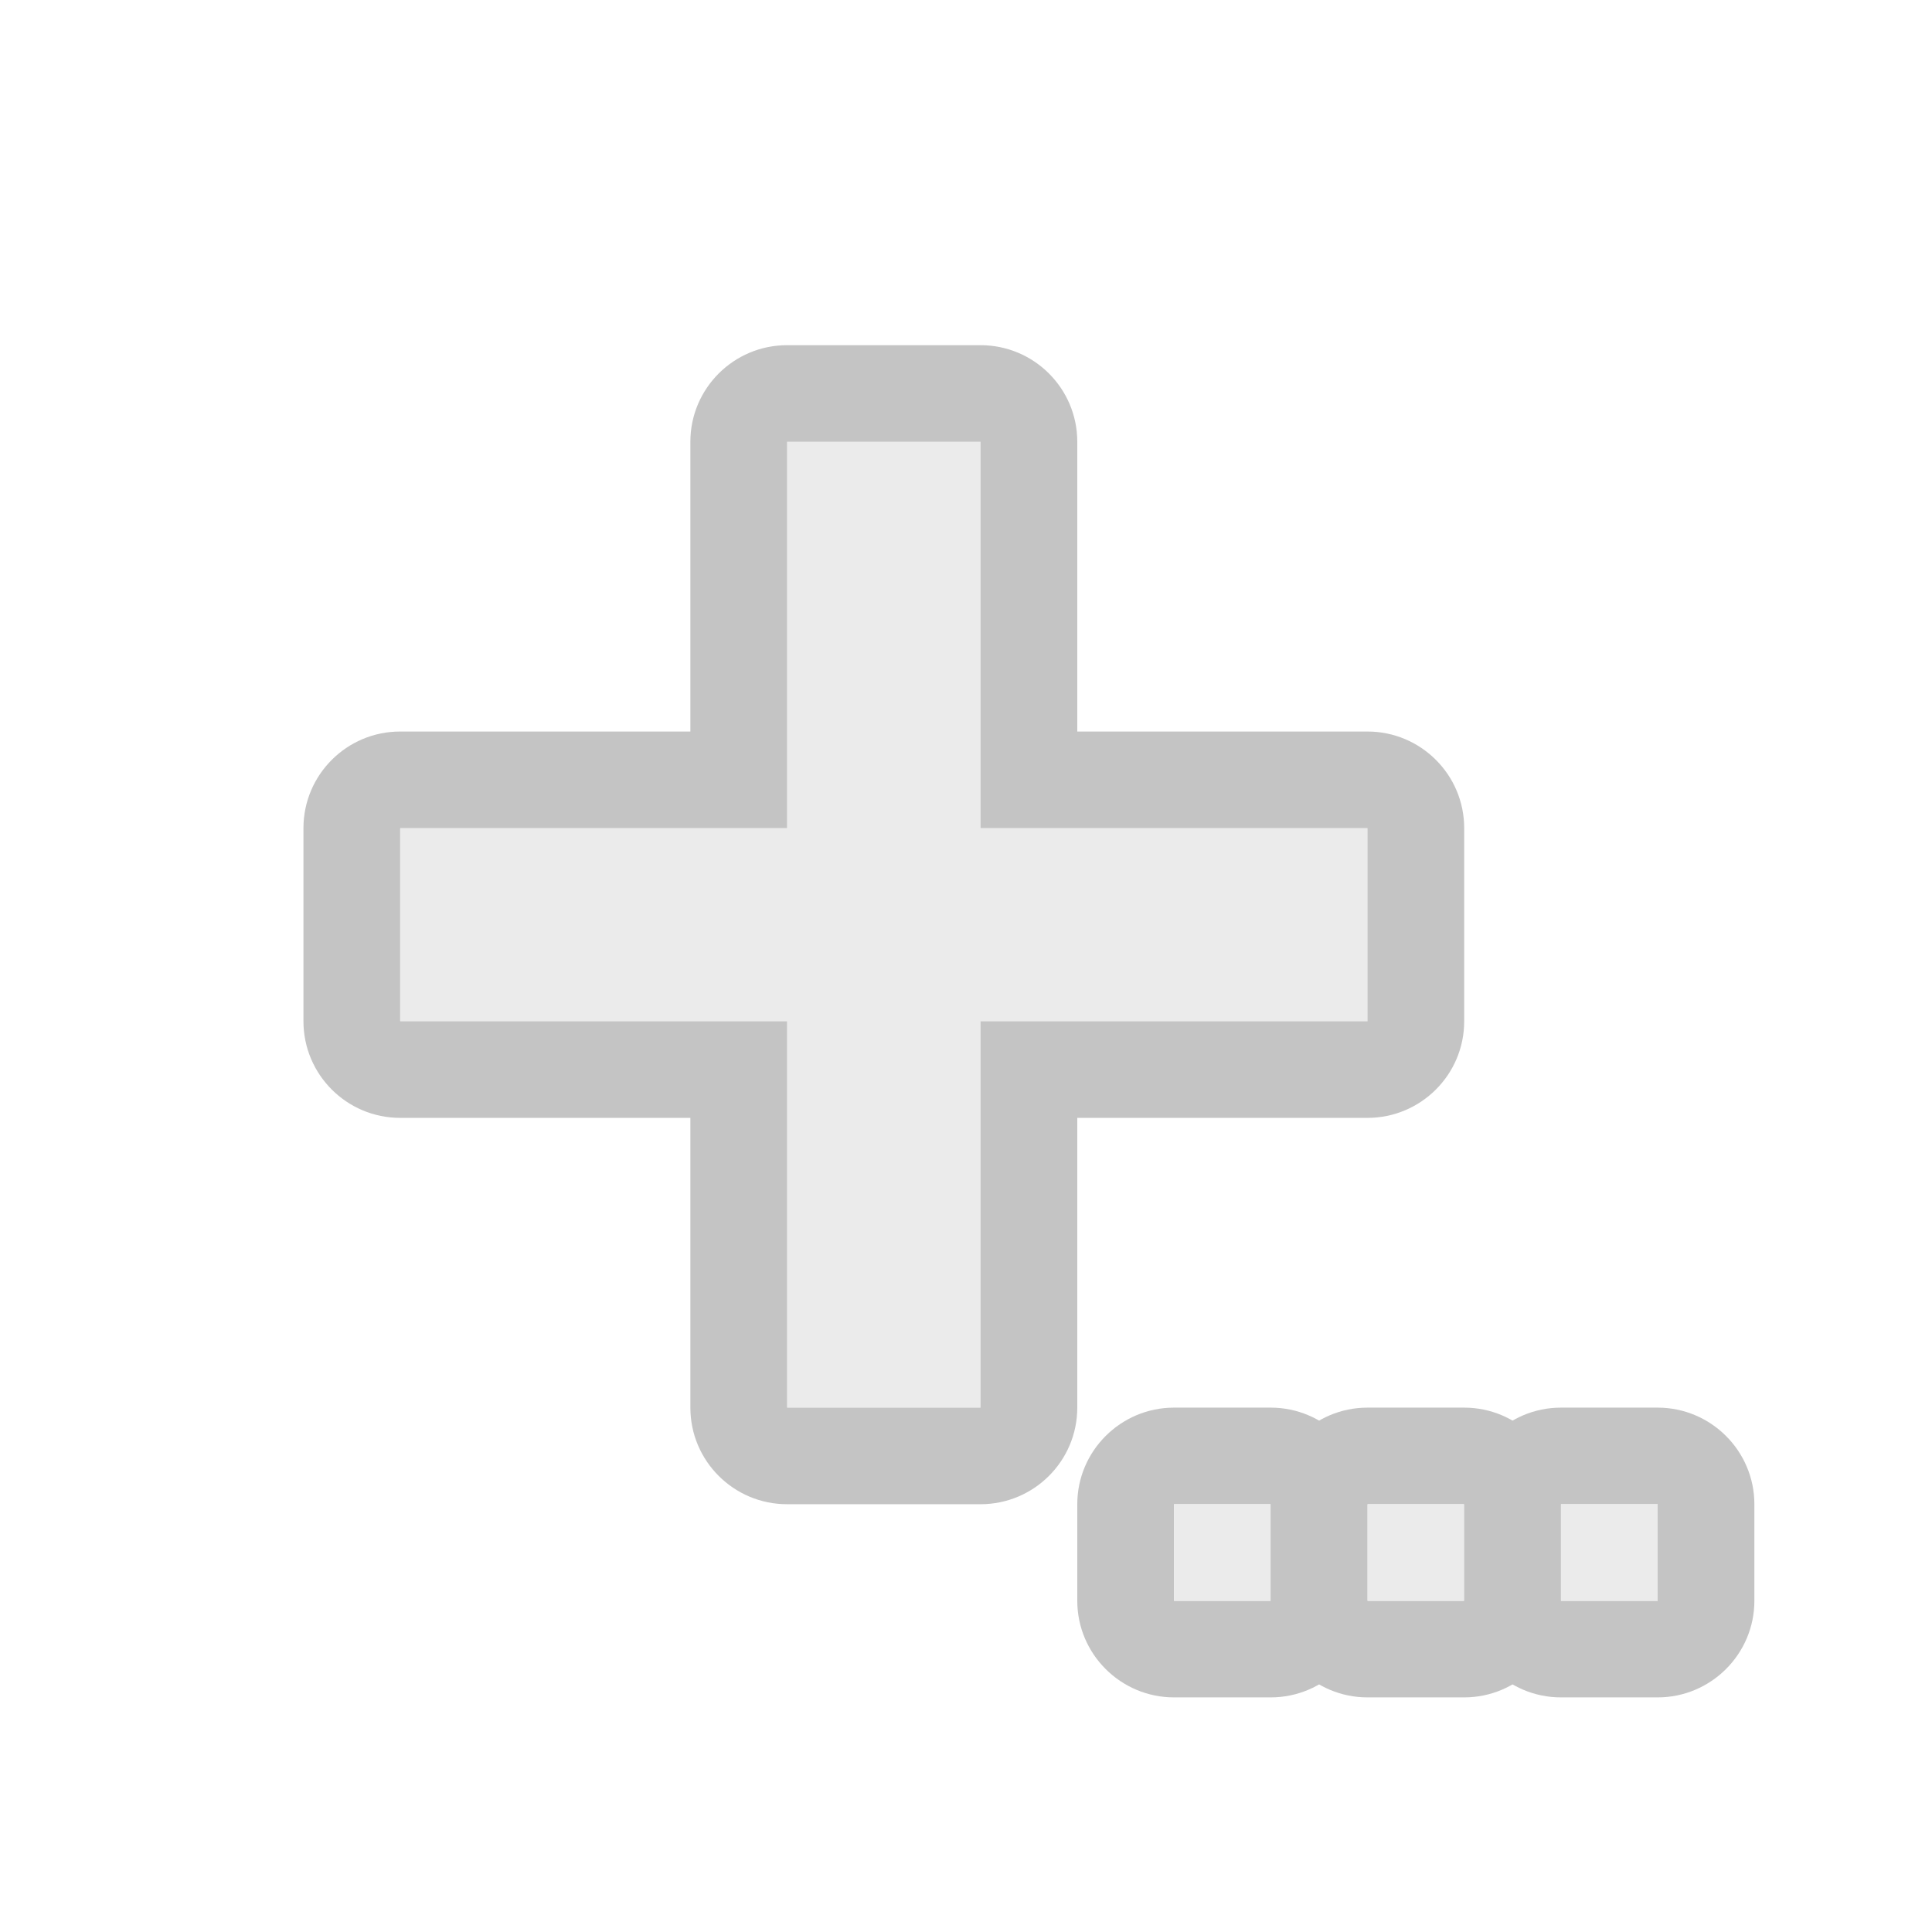 <?xml version="1.0" encoding="UTF-8" standalone="no"?>
<!DOCTYPE svg PUBLIC "-//W3C//DTD SVG 1.1//EN" "http://www.w3.org/Graphics/SVG/1.1/DTD/svg11.dtd">
<svg width="100%" height="100%" viewBox="0 0 20 20" version="1.1" xmlns="http://www.w3.org/2000/svg" xmlns:xlink="http://www.w3.org/1999/xlink" xml:space="preserve" xmlns:serif="http://www.serif.com/" style="fill-rule:evenodd;clip-rule:evenodd;stroke-linejoin:round;stroke-miterlimit:2;">
    <g transform="matrix(1,0,0,1,-275,-44)">
        <g id="General_SmallAddWithDots_Disabled" transform="matrix(3.589,0,0,2.392,-3077.99,-2478.46)">
            <g opacity="0.3">
                <g transform="matrix(0.279,0,0,0.418,920.887,1052.69)">
                    <g id="Plus">
                        <g id="General_AddWithTriangle_Normal">
                            <g id="Transparent-BG" serif:id="Transparent BG" transform="matrix(1,0,0,1,48,4)">
                                <rect x="0" y="0" width="20" height="20" style="fill:white;fill-opacity:0;"/>
                            </g>
                            <g transform="matrix(1,0,0,1,-72,-234)">
                                <path d="M124,247L128,247L128,243L130,243L130,247L134,247L134,249L130,249L130,253L128,253L128,249L124,249L124,247Z" style="fill:rgb(189,189,189);"/>
                                <path d="M127,246L127,243C127,242.448 127.448,242 128,242L130,242C130.552,242 131,242.448 131,243L131,246L134,246C134.552,246 135,246.448 135,247L135,249C135,249.552 134.552,250 134,250L131,250L131,253C131,253.552 130.552,254 130,254L128,254C127.448,254 127,253.552 127,253L127,250L124,250C123.448,250 123,249.552 123,249L123,247C123,246.448 123.448,246 124,246L127,246ZM124,247L128,247L128,243L130,243L130,247L134,247L134,249L130,249L130,253L128,253L128,249L124,249L124,247Z" style="fill:rgb(58,58,58);"/>
                            </g>
                            <g transform="matrix(1,0,0,1,-1649,-130)">
                                <path d="M1711,150C1711,149.448 1710.55,149 1710,149L1709,149C1708.45,149 1708,149.448 1708,150L1708,151C1708,151.552 1708.45,152 1709,152L1710,152C1710.55,152 1711,151.552 1711,151L1711,150ZM1710,150L1709,150L1709,151L1710,151L1710,150Z" style="fill:rgb(58,58,58);"/>
                                <rect x="1709" y="150" width="1" height="1" style="fill:rgb(189,189,189);"/>
                            </g>
                            <g transform="matrix(1,0,0,1,-1647,-130)">
                                <path d="M1711,150C1711,149.448 1710.55,149 1710,149L1709,149C1708.45,149 1708,149.448 1708,150L1708,151C1708,151.552 1708.45,152 1709,152L1710,152C1710.55,152 1711,151.552 1711,151L1711,150ZM1710,150L1709,150L1709,151L1710,151L1710,150Z" style="fill:rgb(58,58,58);"/>
                                <rect x="1709" y="150" width="1" height="1" style="fill:rgb(189,189,189);"/>
                            </g>
                            <g transform="matrix(1,0,0,1,-1645,-130)">
                                <path d="M1711,150C1711,149.448 1710.55,149 1710,149L1709,149C1708.45,149 1708,149.448 1708,150L1708,151C1708,151.552 1708.45,152 1709,152L1710,152C1710.55,152 1711,151.552 1711,151L1711,150ZM1710,150L1709,150L1709,151L1710,151L1710,150Z" style="fill:rgb(58,58,58);"/>
                                <rect x="1709" y="150" width="1" height="1" style="fill:rgb(189,189,189);"/>
                            </g>
                        </g>
                    </g>
                </g>
            </g>
        </g>
    </g>
</svg>
